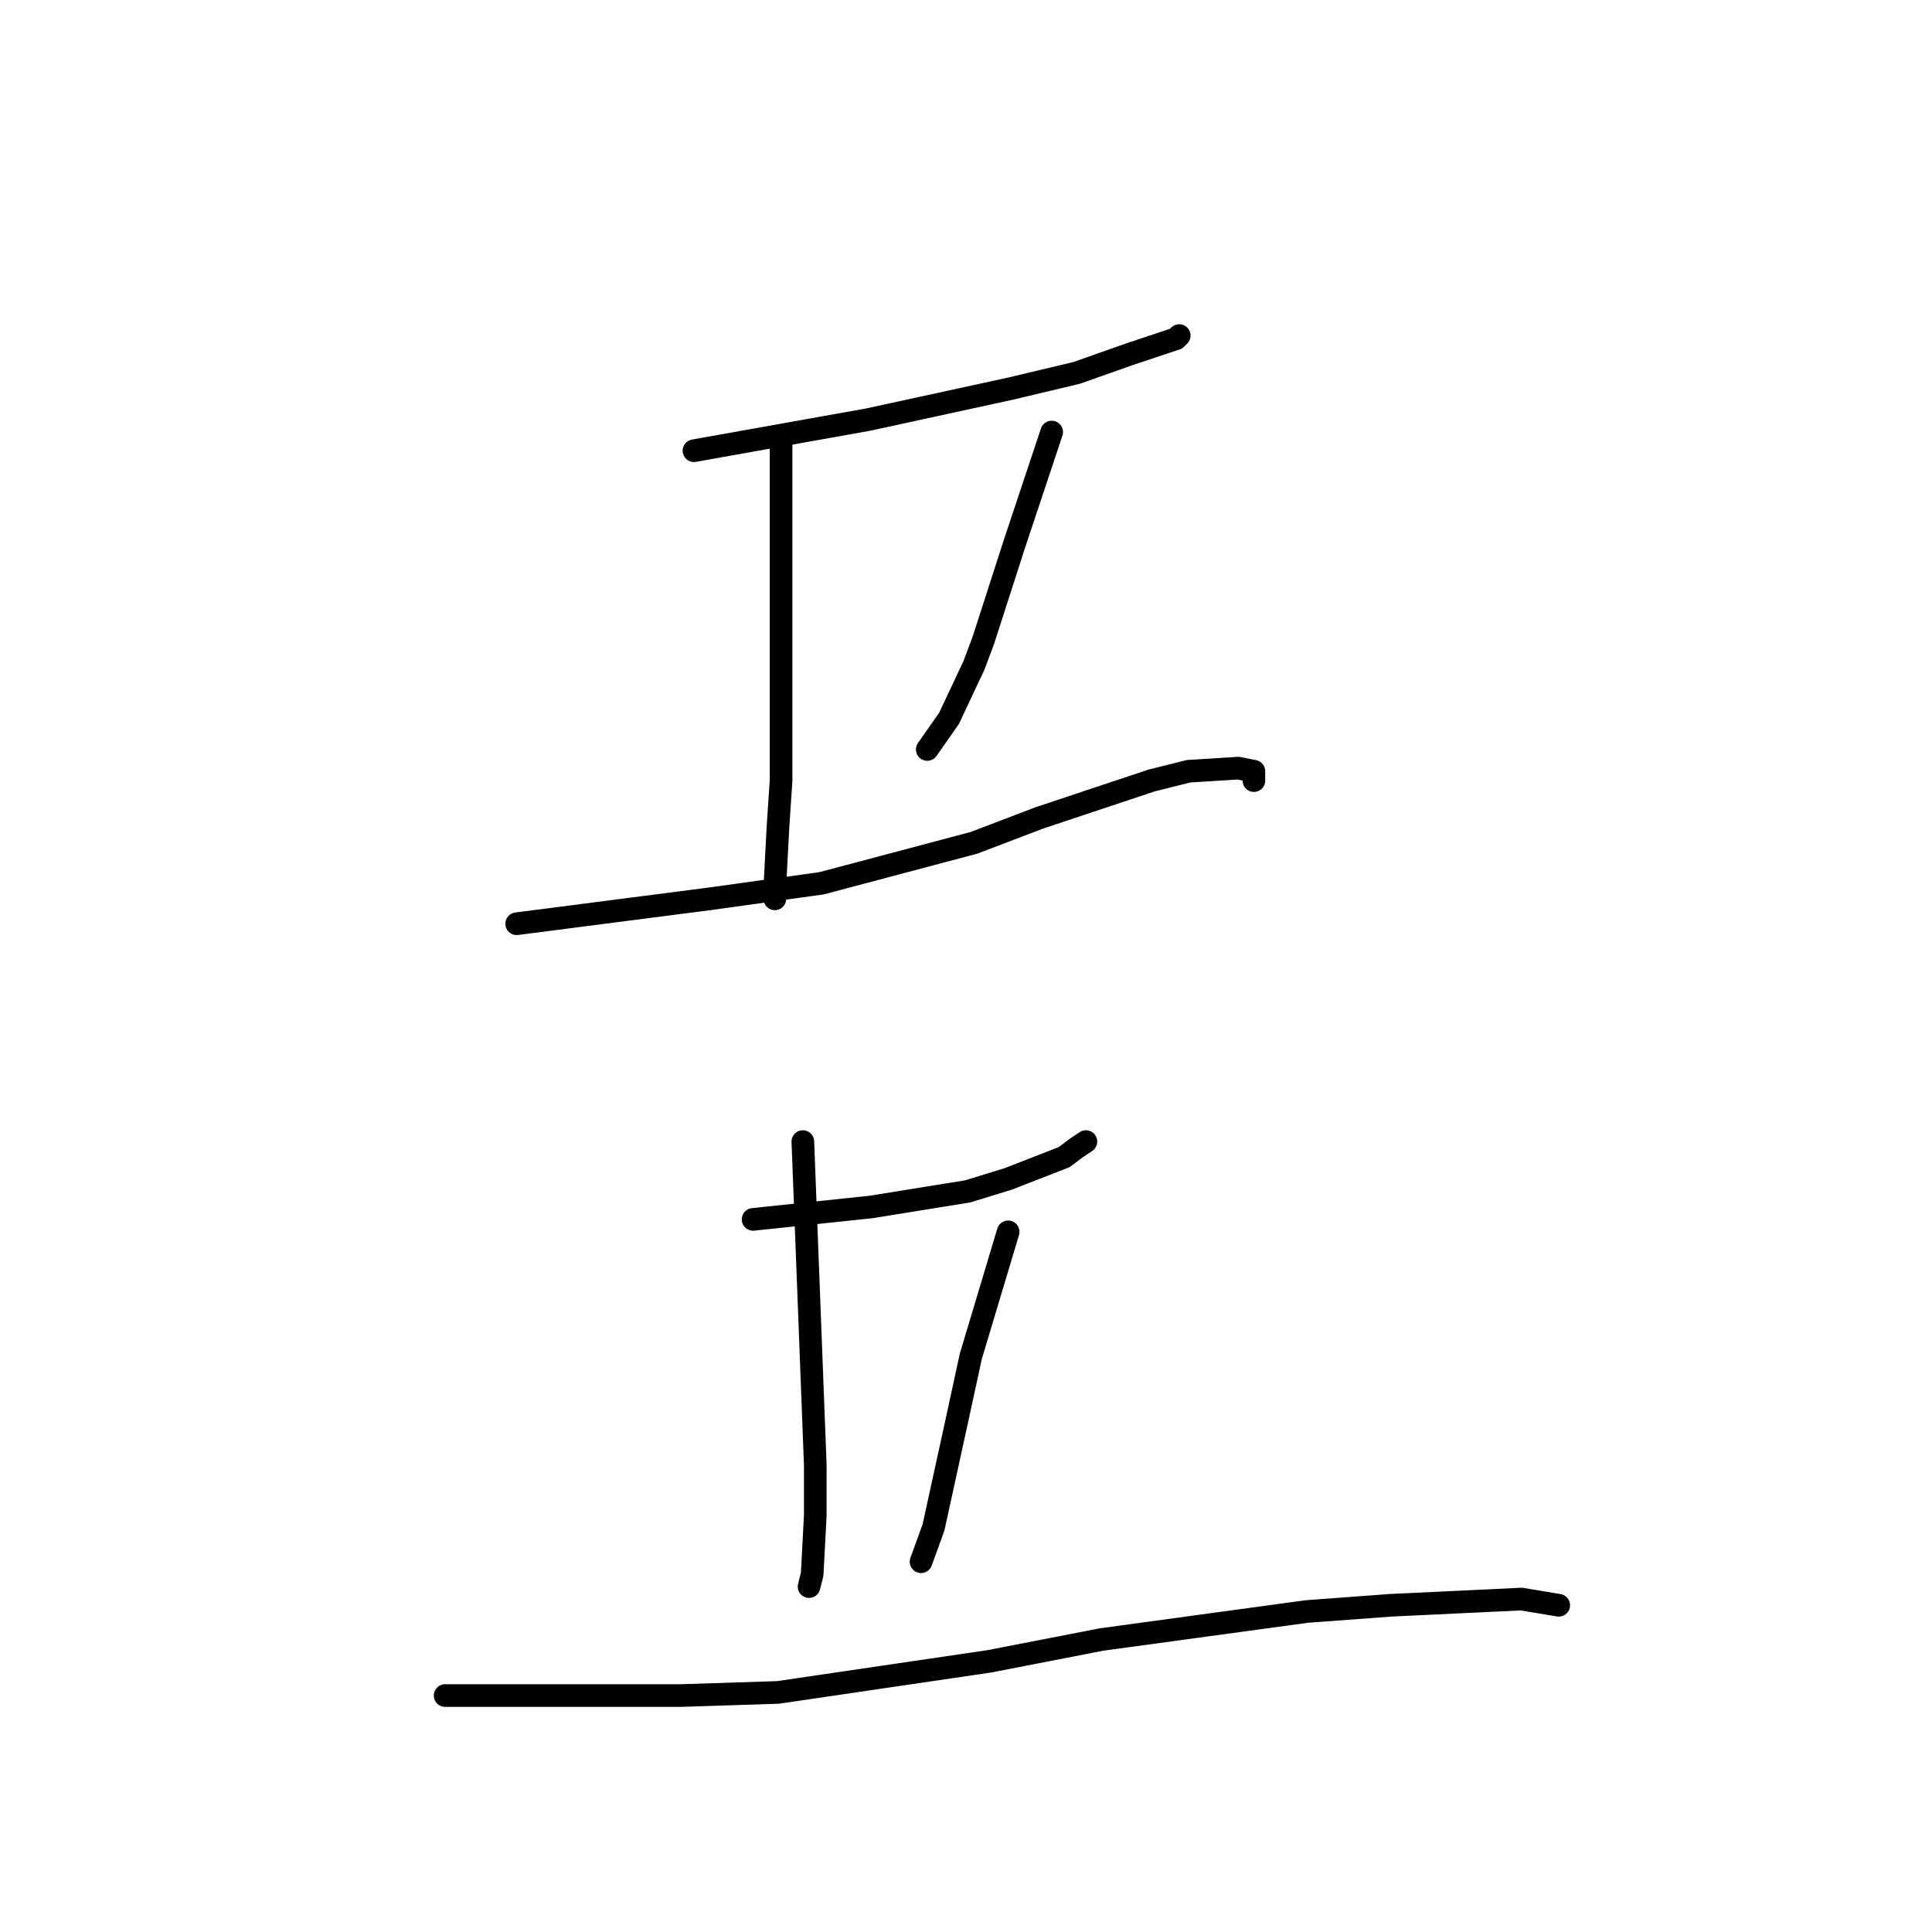 <?xml version="1.0" standalone="no"?>
    <svg width="256" height="256" xmlns="http://www.w3.org/2000/svg" version="1.1">
    <polyline stroke="black" stroke-width="3" stroke-linecap="round" fill="transparent" stroke-linejoin="round" points="91.955 59.722 103.496 57.66 115.037 55.598 133.997 51.474 142.652 49.413 149.659 46.938 155.842 44.877 156.254 44.464 156.254 44.464 " />
        <polyline stroke="black" stroke-width="3" stroke-linecap="round" fill="transparent" stroke-linejoin="round" points="103.496 58.072 103.496 80.752 103.496 103.432 103.084 109.618 102.672 117.453 102.672 119.102 102.672 119.102 " />
        <polyline stroke="black" stroke-width="3" stroke-linecap="round" fill="transparent" stroke-linejoin="round" points="139.355 57.248 136.882 64.67 134.409 72.093 130.287 84.876 129.051 88.175 125.753 95.185 122.868 99.309 122.868 99.309 " />
        <polyline stroke="black" stroke-width="3" stroke-linecap="round" fill="transparent" stroke-linejoin="round" points="68.462 122.401 81.239 120.751 94.016 119.102 108.854 117.04 129.051 111.679 137.706 108.381 152.544 103.432 157.49 102.195 164.085 101.783 166.146 102.195 166.146 103.432 166.146 103.432 " />
        <polyline stroke="black" stroke-width="3" stroke-linecap="round" fill="transparent" stroke-linejoin="round" points="99.787 161.575 107.618 160.751 115.449 159.926 128.226 157.864 133.585 156.215 141.004 153.328 142.652 152.091 143.889 151.266 143.889 151.266 " />
        <polyline stroke="black" stroke-width="3" stroke-linecap="round" fill="transparent" stroke-linejoin="round" points="106.381 151.266 107.206 172.709 108.03 194.152 108.03 200.75 107.618 208.585 107.206 210.234 107.206 210.234 " />
        <polyline stroke="black" stroke-width="3" stroke-linecap="round" fill="transparent" stroke-linejoin="round" points="133.585 163.225 131.112 171.472 128.638 179.719 126.578 189.204 123.692 202.399 122.044 206.935 122.044 206.935 " />
        <polyline stroke="black" stroke-width="3" stroke-linecap="round" fill="transparent" stroke-linejoin="round" points="58.982 224.667 74.644 224.667 90.307 224.667 103.084 224.255 131.112 220.131 145.95 217.245 173.153 213.533 184.281 212.708 201.593 211.884 206.539 212.708 206.539 212.708 " />
        </svg>